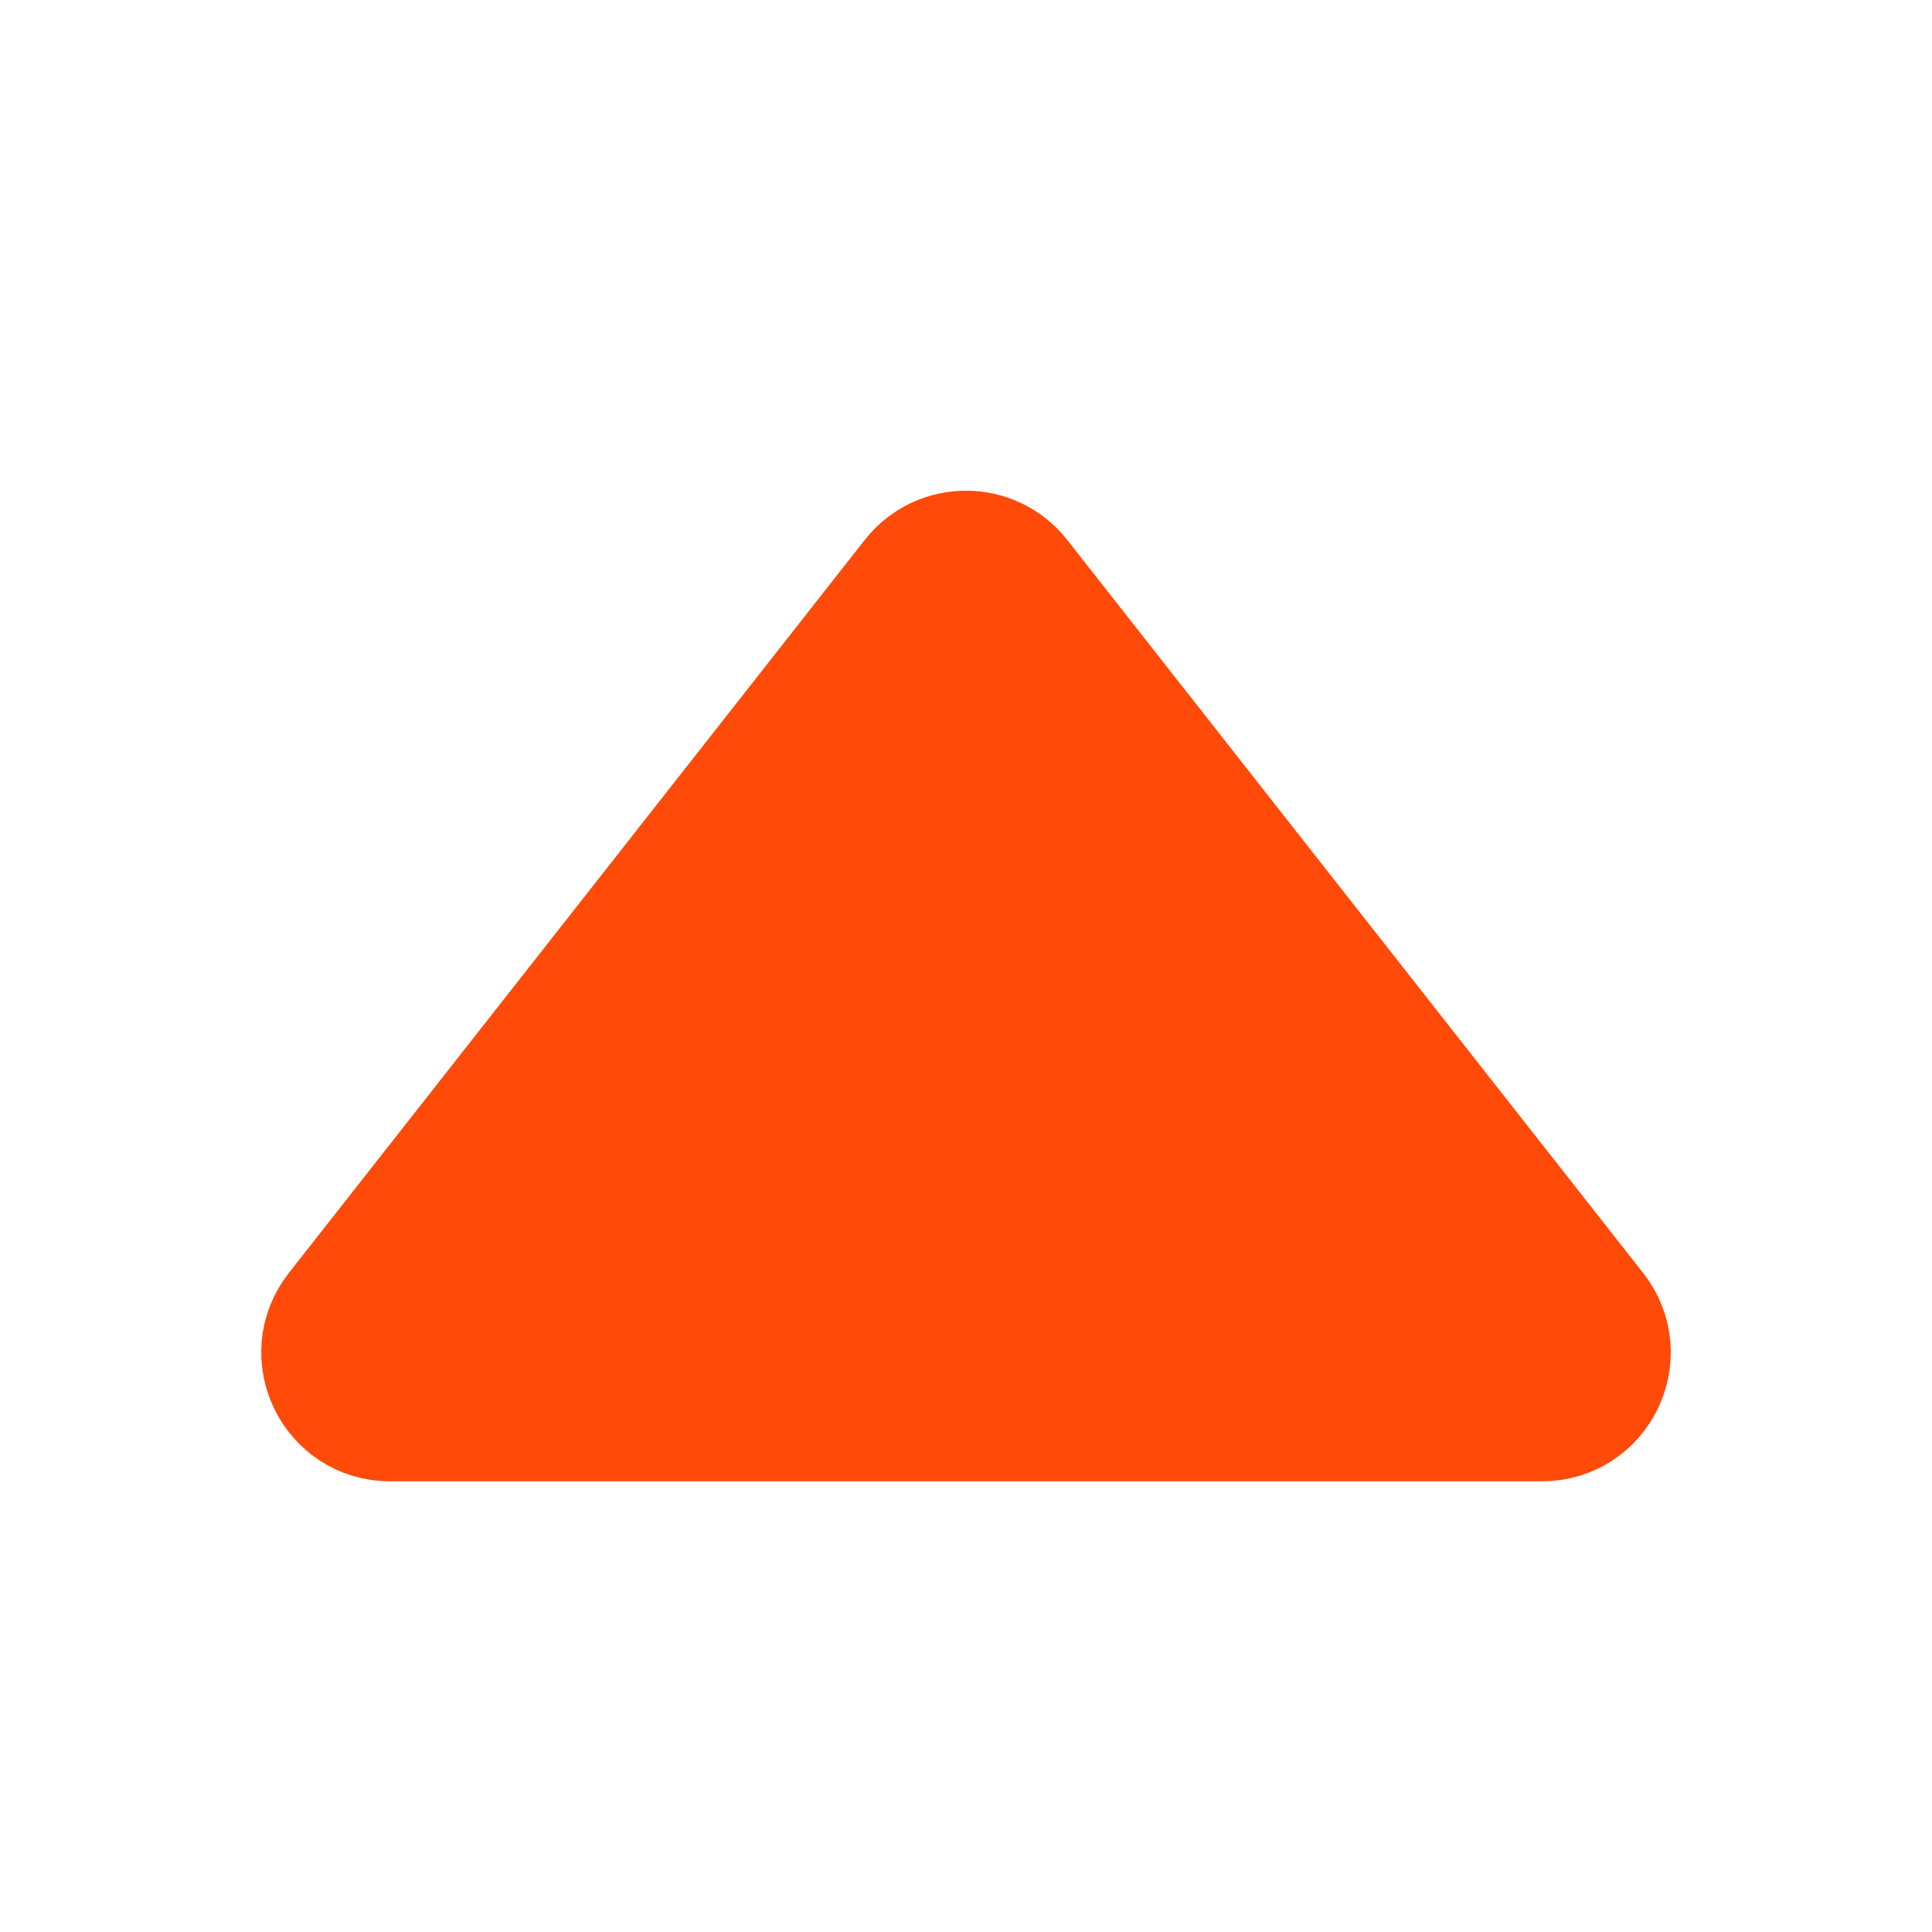 <svg width="15" height="15" viewBox="0 0 15 15" fill="none" xmlns="http://www.w3.org/2000/svg">
<path d="M2.636 10.192L7.107 4.501C7.307 4.246 7.693 4.246 7.893 4.501L12.364 10.192C12.622 10.52 12.389 11.001 11.971 11.001H3.029C2.612 11.001 2.378 10.52 2.636 10.192Z" fill="#FF4A09" stroke="#FF4A09"/>
</svg>
